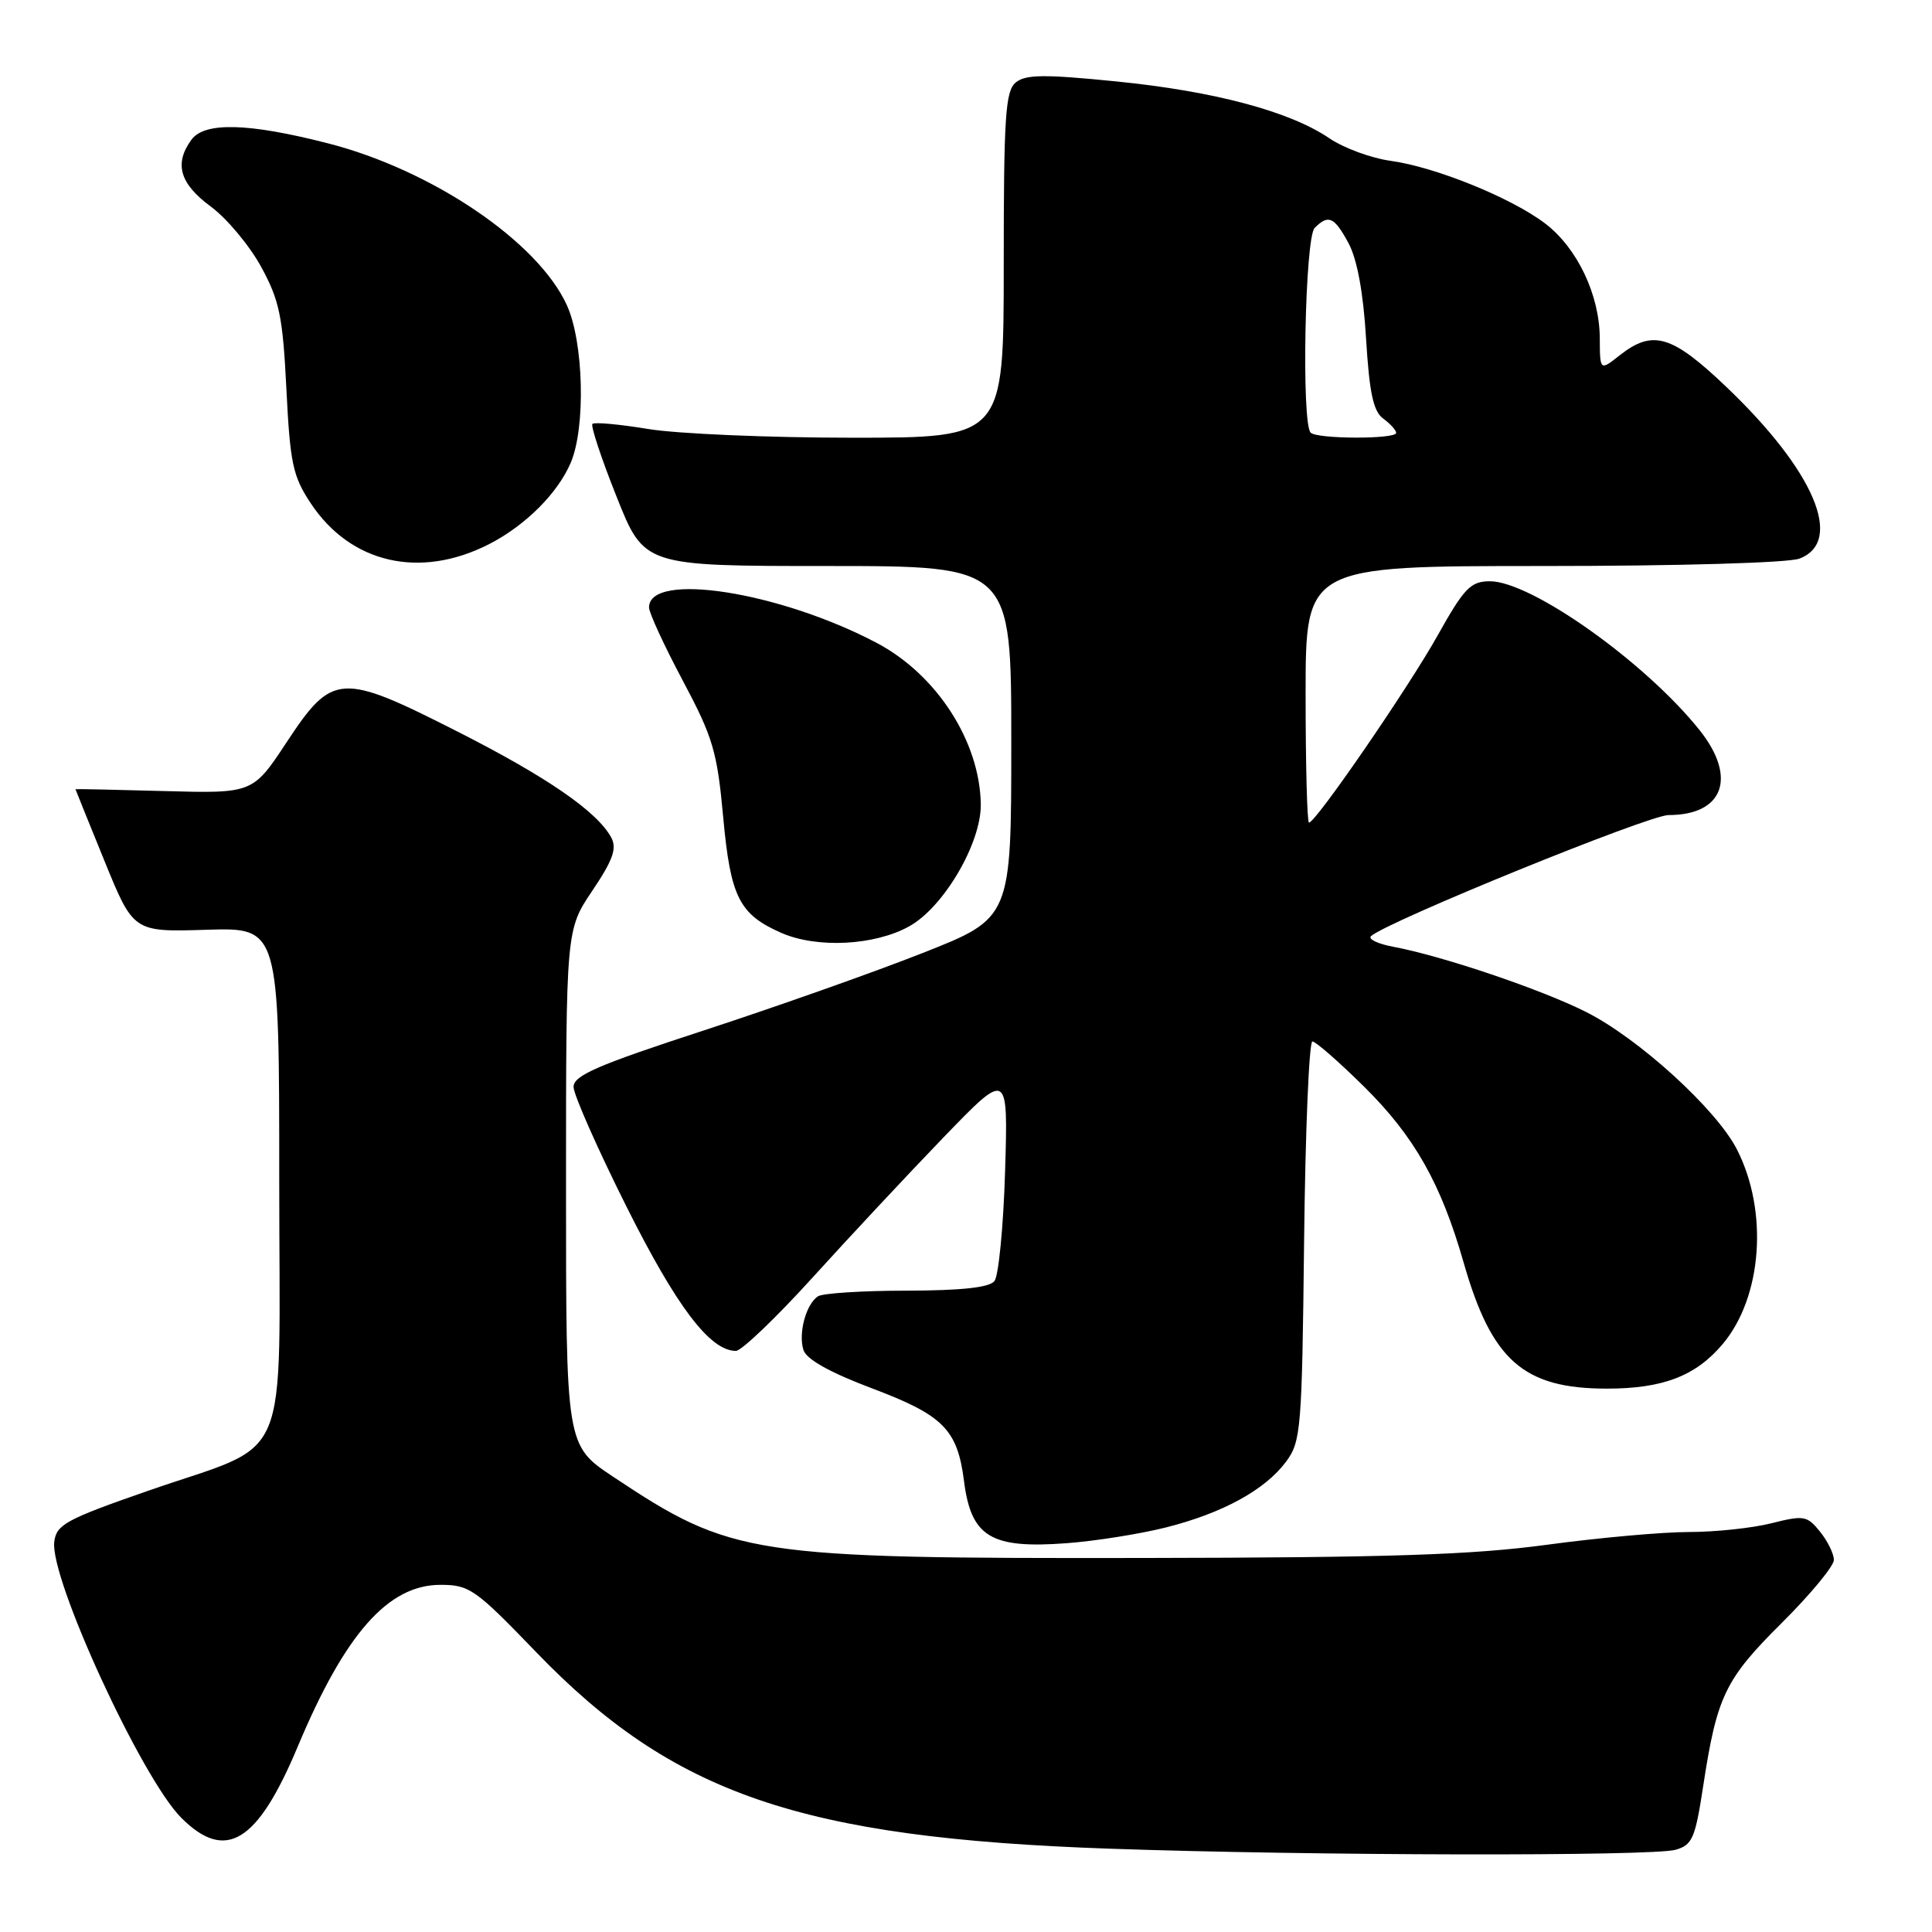 <?xml version="1.0" encoding="UTF-8" standalone="no"?>
<!DOCTYPE svg PUBLIC "-//W3C//DTD SVG 1.1//EN" "http://www.w3.org/Graphics/SVG/1.1/DTD/svg11.dtd" >
<svg xmlns="http://www.w3.org/2000/svg" xmlns:xlink="http://www.w3.org/1999/xlink" version="1.1" viewBox="0 0 256 256">
 <g >
 <path fill="currentColor"
d=" M 222.00 245.11 C 224.24 244.48 224.62 243.62 225.68 236.68 C 227.50 224.75 228.58 222.51 236.09 215.05 C 239.89 211.27 243.00 207.51 243.00 206.70 C 243.00 205.89 242.17 204.20 241.16 202.95 C 239.45 200.83 239.02 200.76 234.72 201.84 C 232.19 202.48 227.26 203.00 223.78 203.00 C 220.29 203.00 211.83 203.76 204.97 204.69 C 195.05 206.03 184.13 206.39 151.50 206.44 C 99.42 206.52 96.97 206.14 81.25 195.68 C 75.00 191.52 75.00 191.52 75.00 157.36 C 75.00 123.20 75.00 123.20 78.49 118.02 C 81.22 113.96 81.76 112.43 81.00 110.99 C 79.15 107.55 72.51 102.97 60.61 96.93 C 45.14 89.08 44.06 89.14 38.00 98.32 C 33.50 105.14 33.50 105.14 21.75 104.82 C 15.29 104.64 10.00 104.53 10.00 104.57 C 10.00 104.61 11.73 108.89 13.84 114.07 C 17.68 123.50 17.68 123.50 27.34 123.20 C 37.00 122.90 37.00 122.90 37.00 156.34 C 37.00 195.36 38.93 190.81 19.50 197.58 C 8.72 201.33 7.47 202.02 7.19 204.30 C 6.60 209.18 18.76 235.61 24.02 240.87 C 29.90 246.75 34.11 244.18 39.44 231.46 C 45.72 216.47 51.43 210.00 58.36 210.00 C 62.20 210.00 62.98 210.55 70.98 218.85 C 89.16 237.73 106.08 243.54 147.00 244.96 C 173.99 245.90 218.84 245.98 222.00 245.11 Z  M 154.43 202.41 C 161.99 200.51 167.62 197.43 170.41 193.68 C 172.39 191.01 172.52 189.44 172.80 164.43 C 172.96 149.89 173.46 138.00 173.90 138.00 C 174.34 138.00 177.44 140.72 180.80 144.04 C 187.43 150.61 190.95 156.84 193.94 167.30 C 197.66 180.29 201.87 184.00 212.93 184.00 C 220.35 184.00 224.71 182.32 228.27 178.09 C 233.51 171.86 234.34 160.50 230.15 152.30 C 227.44 146.99 217.14 137.60 210.16 134.09 C 204.25 131.11 191.16 126.68 184.65 125.46 C 182.56 125.07 181.22 124.43 181.68 124.03 C 183.99 122.03 218.47 108.00 221.09 108.00 C 228.36 108.00 230.20 103.04 225.23 96.78 C 218.06 87.77 202.86 76.98 197.38 77.02 C 194.86 77.04 194.00 77.93 190.50 84.19 C 186.59 91.18 174.34 109.00 173.45 109.00 C 173.20 109.00 173.00 101.35 173.00 92.00 C 173.00 75.00 173.00 75.00 204.43 75.00 C 222.44 75.00 236.97 74.58 238.43 74.02 C 244.40 71.76 240.39 62.36 228.73 51.25 C 221.53 44.38 219.00 43.64 214.63 47.07 C 212.00 49.15 212.00 49.15 211.98 44.82 C 211.95 39.06 209.00 32.87 204.75 29.62 C 200.27 26.21 190.21 22.13 184.26 21.31 C 181.70 20.96 178.06 19.62 176.16 18.33 C 170.89 14.75 160.90 12.09 147.92 10.79 C 138.35 9.83 135.88 9.86 134.59 10.93 C 133.22 12.06 133.00 15.46 133.00 35.12 C 133.00 58.00 133.00 58.00 112.94 58.00 C 101.91 58.00 89.75 57.48 85.93 56.85 C 82.10 56.22 78.76 55.91 78.50 56.17 C 78.25 56.42 79.68 60.76 81.70 65.81 C 85.35 75.00 85.35 75.00 109.68 75.00 C 134.00 75.00 134.00 75.00 134.00 98.32 C 134.00 121.65 134.00 121.65 122.25 126.28 C 115.79 128.83 102.74 133.44 93.25 136.54 C 79.15 141.14 76.00 142.51 76.00 144.02 C 76.00 145.04 79.15 152.16 82.99 159.84 C 89.66 173.17 94.08 179.00 97.51 179.00 C 98.25 179.00 102.83 174.62 107.68 169.27 C 112.53 163.92 120.34 155.56 125.04 150.69 C 133.58 141.85 133.58 141.85 133.18 155.17 C 132.96 162.50 132.32 169.06 131.77 169.75 C 131.07 170.61 127.41 171.00 120.13 171.02 C 114.28 171.02 109.00 171.36 108.38 171.77 C 106.80 172.81 105.76 176.66 106.46 178.88 C 106.86 180.12 109.94 181.85 115.56 183.97 C 124.98 187.52 126.86 189.41 127.73 196.21 C 128.67 203.66 131.28 205.24 141.36 204.48 C 145.14 204.20 151.02 203.26 154.43 202.41 Z  M 120.50 122.73 C 125.07 120.18 130.03 111.70 129.96 106.57 C 129.84 98.26 124.13 89.40 116.19 85.20 C 103.32 78.40 86.00 75.69 86.00 80.49 C 86.00 81.20 88.01 85.56 90.47 90.18 C 94.48 97.72 95.03 99.57 95.83 108.31 C 96.80 118.87 97.95 121.15 103.50 123.60 C 108.24 125.69 115.90 125.30 120.50 122.73 Z  M 64.77 72.12 C 69.61 69.65 73.92 65.35 75.64 61.28 C 77.62 56.59 77.34 45.35 75.12 40.45 C 71.29 32.03 57.24 22.51 43.41 18.98 C 32.87 16.28 27.10 16.14 25.36 18.52 C 23.05 21.69 23.81 24.33 27.93 27.37 C 30.07 28.95 33.07 32.55 34.61 35.37 C 37.04 39.83 37.47 41.94 37.95 51.58 C 38.44 61.40 38.80 63.11 41.17 66.68 C 46.45 74.66 55.64 76.77 64.77 72.12 Z  M 173.67 57.33 C 172.43 56.10 172.91 31.49 174.20 30.20 C 176.03 28.37 176.80 28.72 178.70 32.25 C 179.83 34.36 180.65 38.80 181.01 44.86 C 181.45 52.08 181.97 54.51 183.29 55.47 C 184.23 56.16 185.00 57.01 185.00 57.36 C 185.00 58.21 174.52 58.19 173.67 57.33 Z "/>
</g>
</svg>